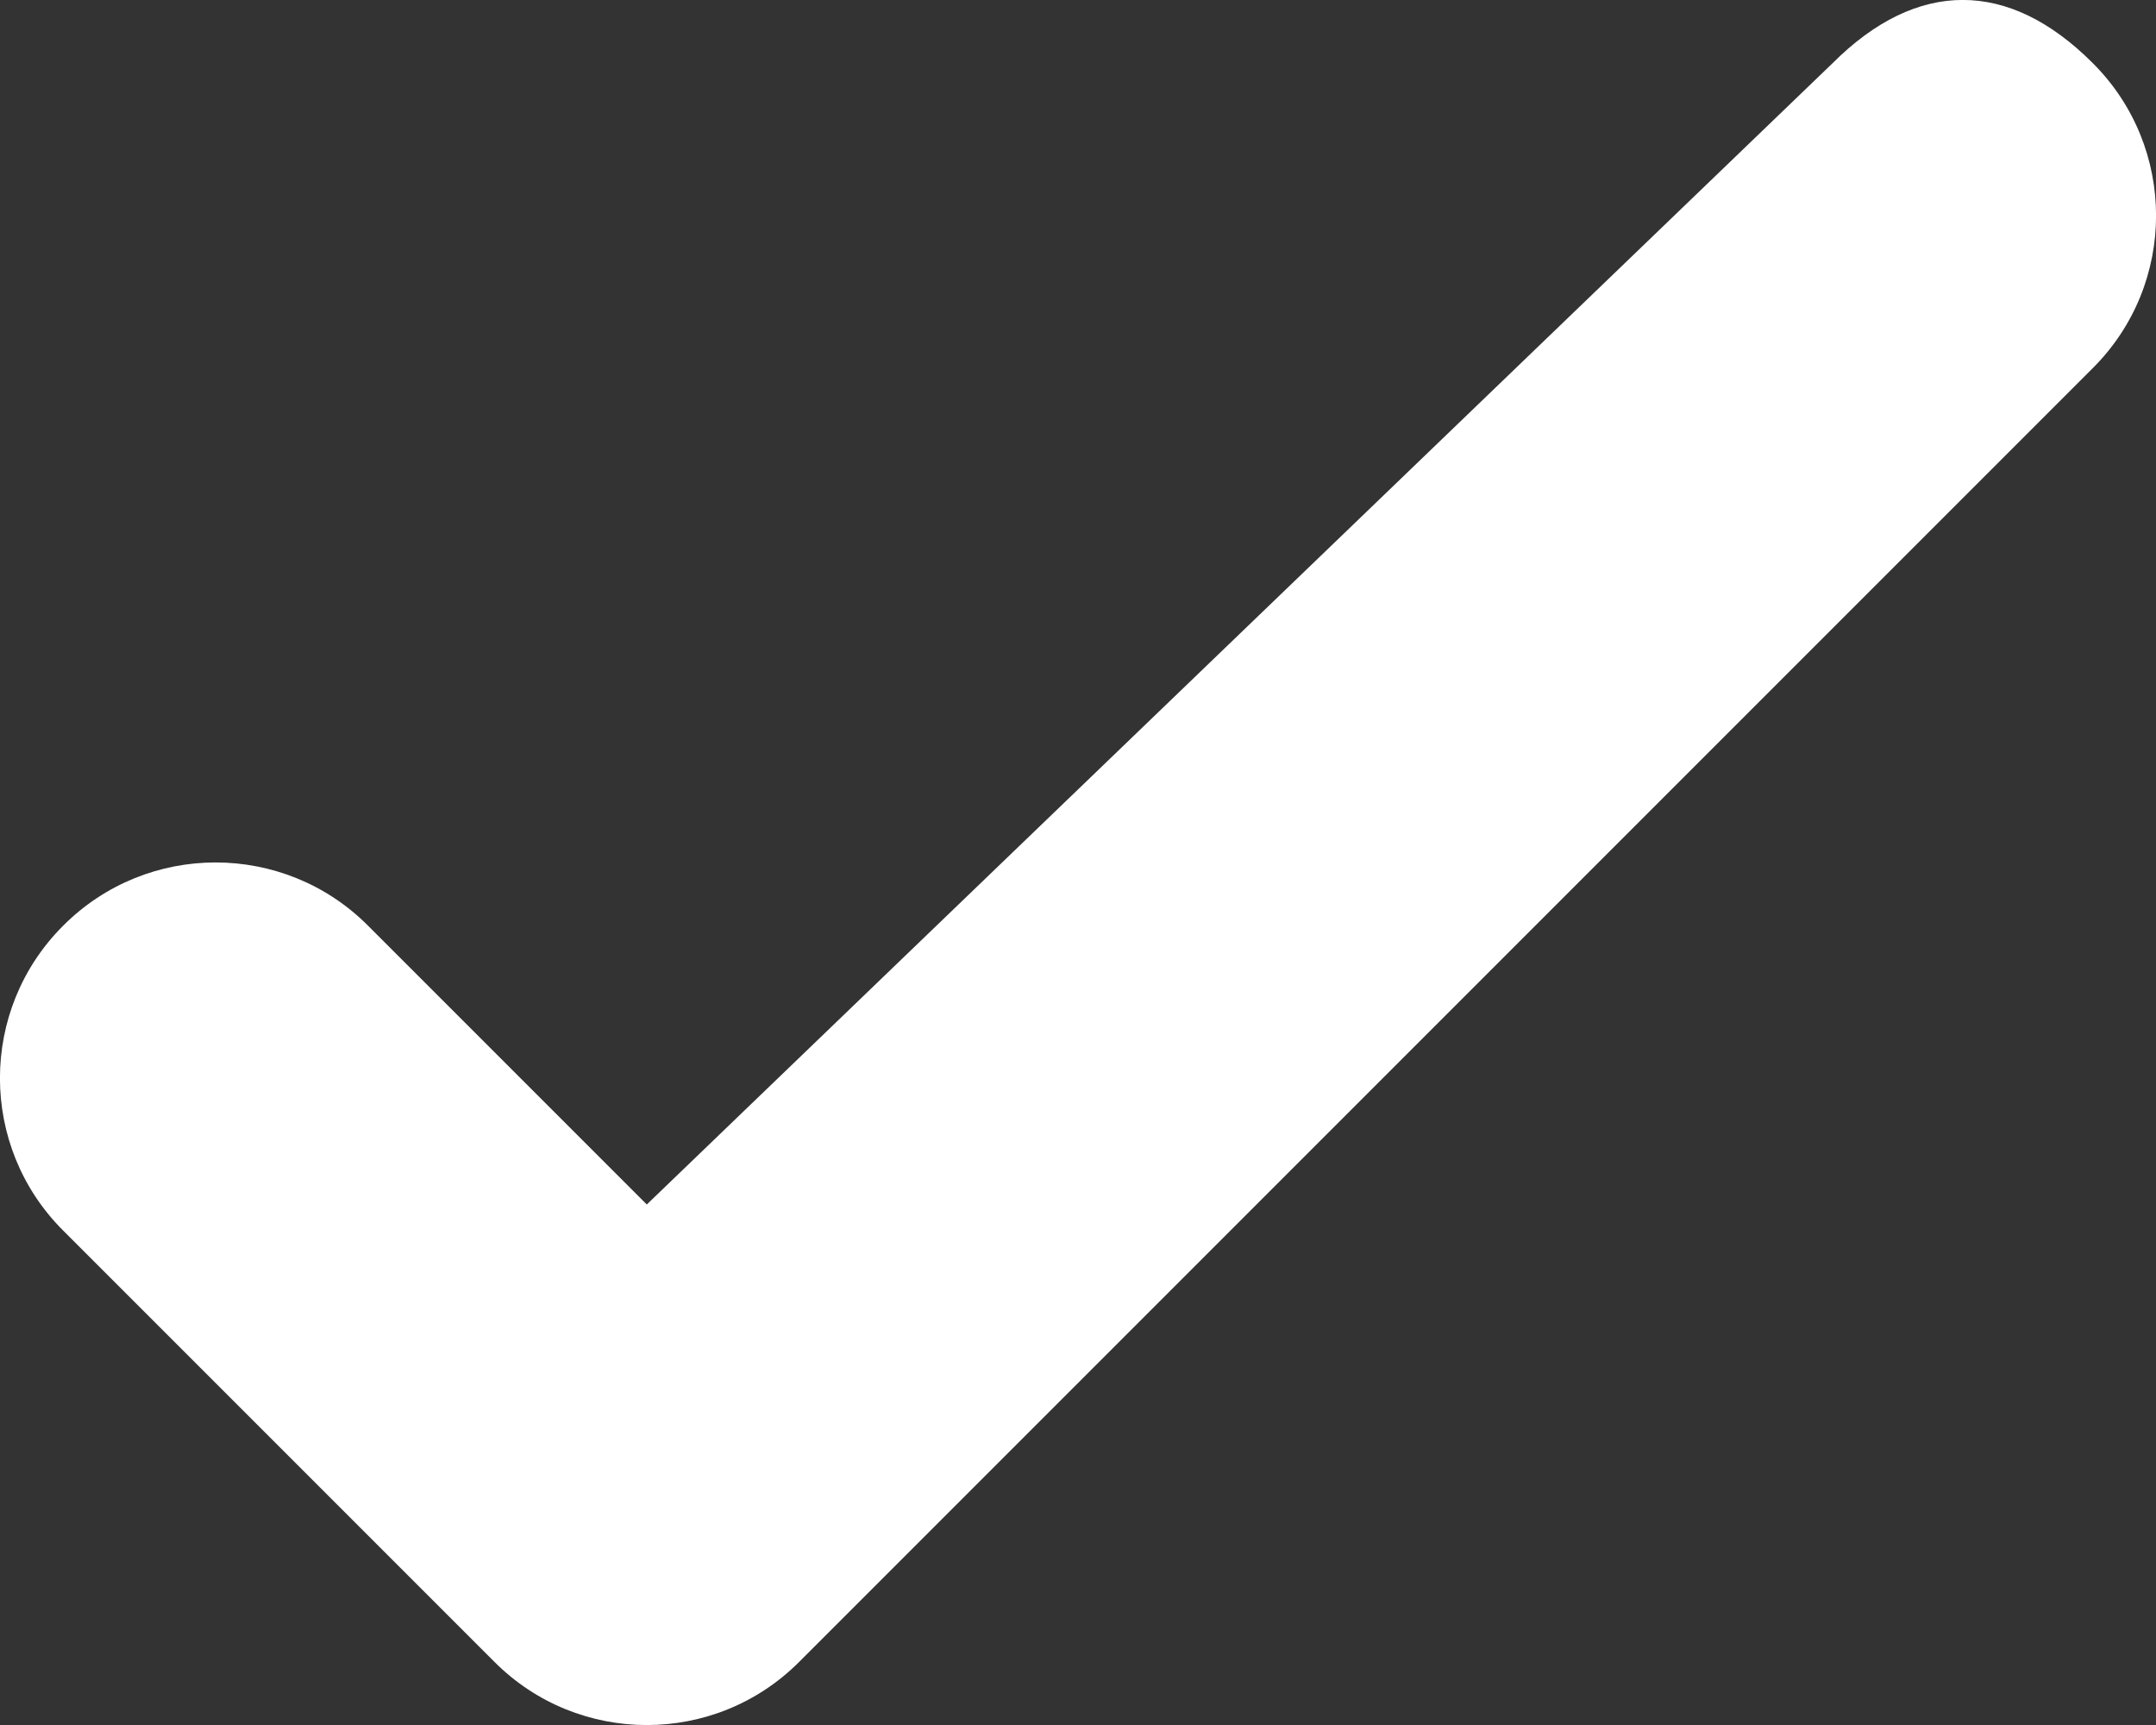 <svg width='10' height='8' viewBox='0 0 10 8' fill='none' xmlns='http://www.w3.org/2000/svg'><rect x="0" y="0" width="10" height="8" fill="#333333" stroke="none"/><path fill-rule='evenodd' clip-rule='evenodd' d='M8.5 0.293L3 5.586L1.707 4.293C1.317 3.902 0.683 3.902 0.293 4.293C-0.098 4.683 -0.098 5.317 0.293 5.707L2.293 7.707C2.683 8.098 3.317 8.098 3.707 7.707L9.707 1.707C10.098 1.317 10.098 0.683 9.707 0.293C9.317 -0.098 8.891 -0.098 8.5 0.293Z' fill='white'/></svg>